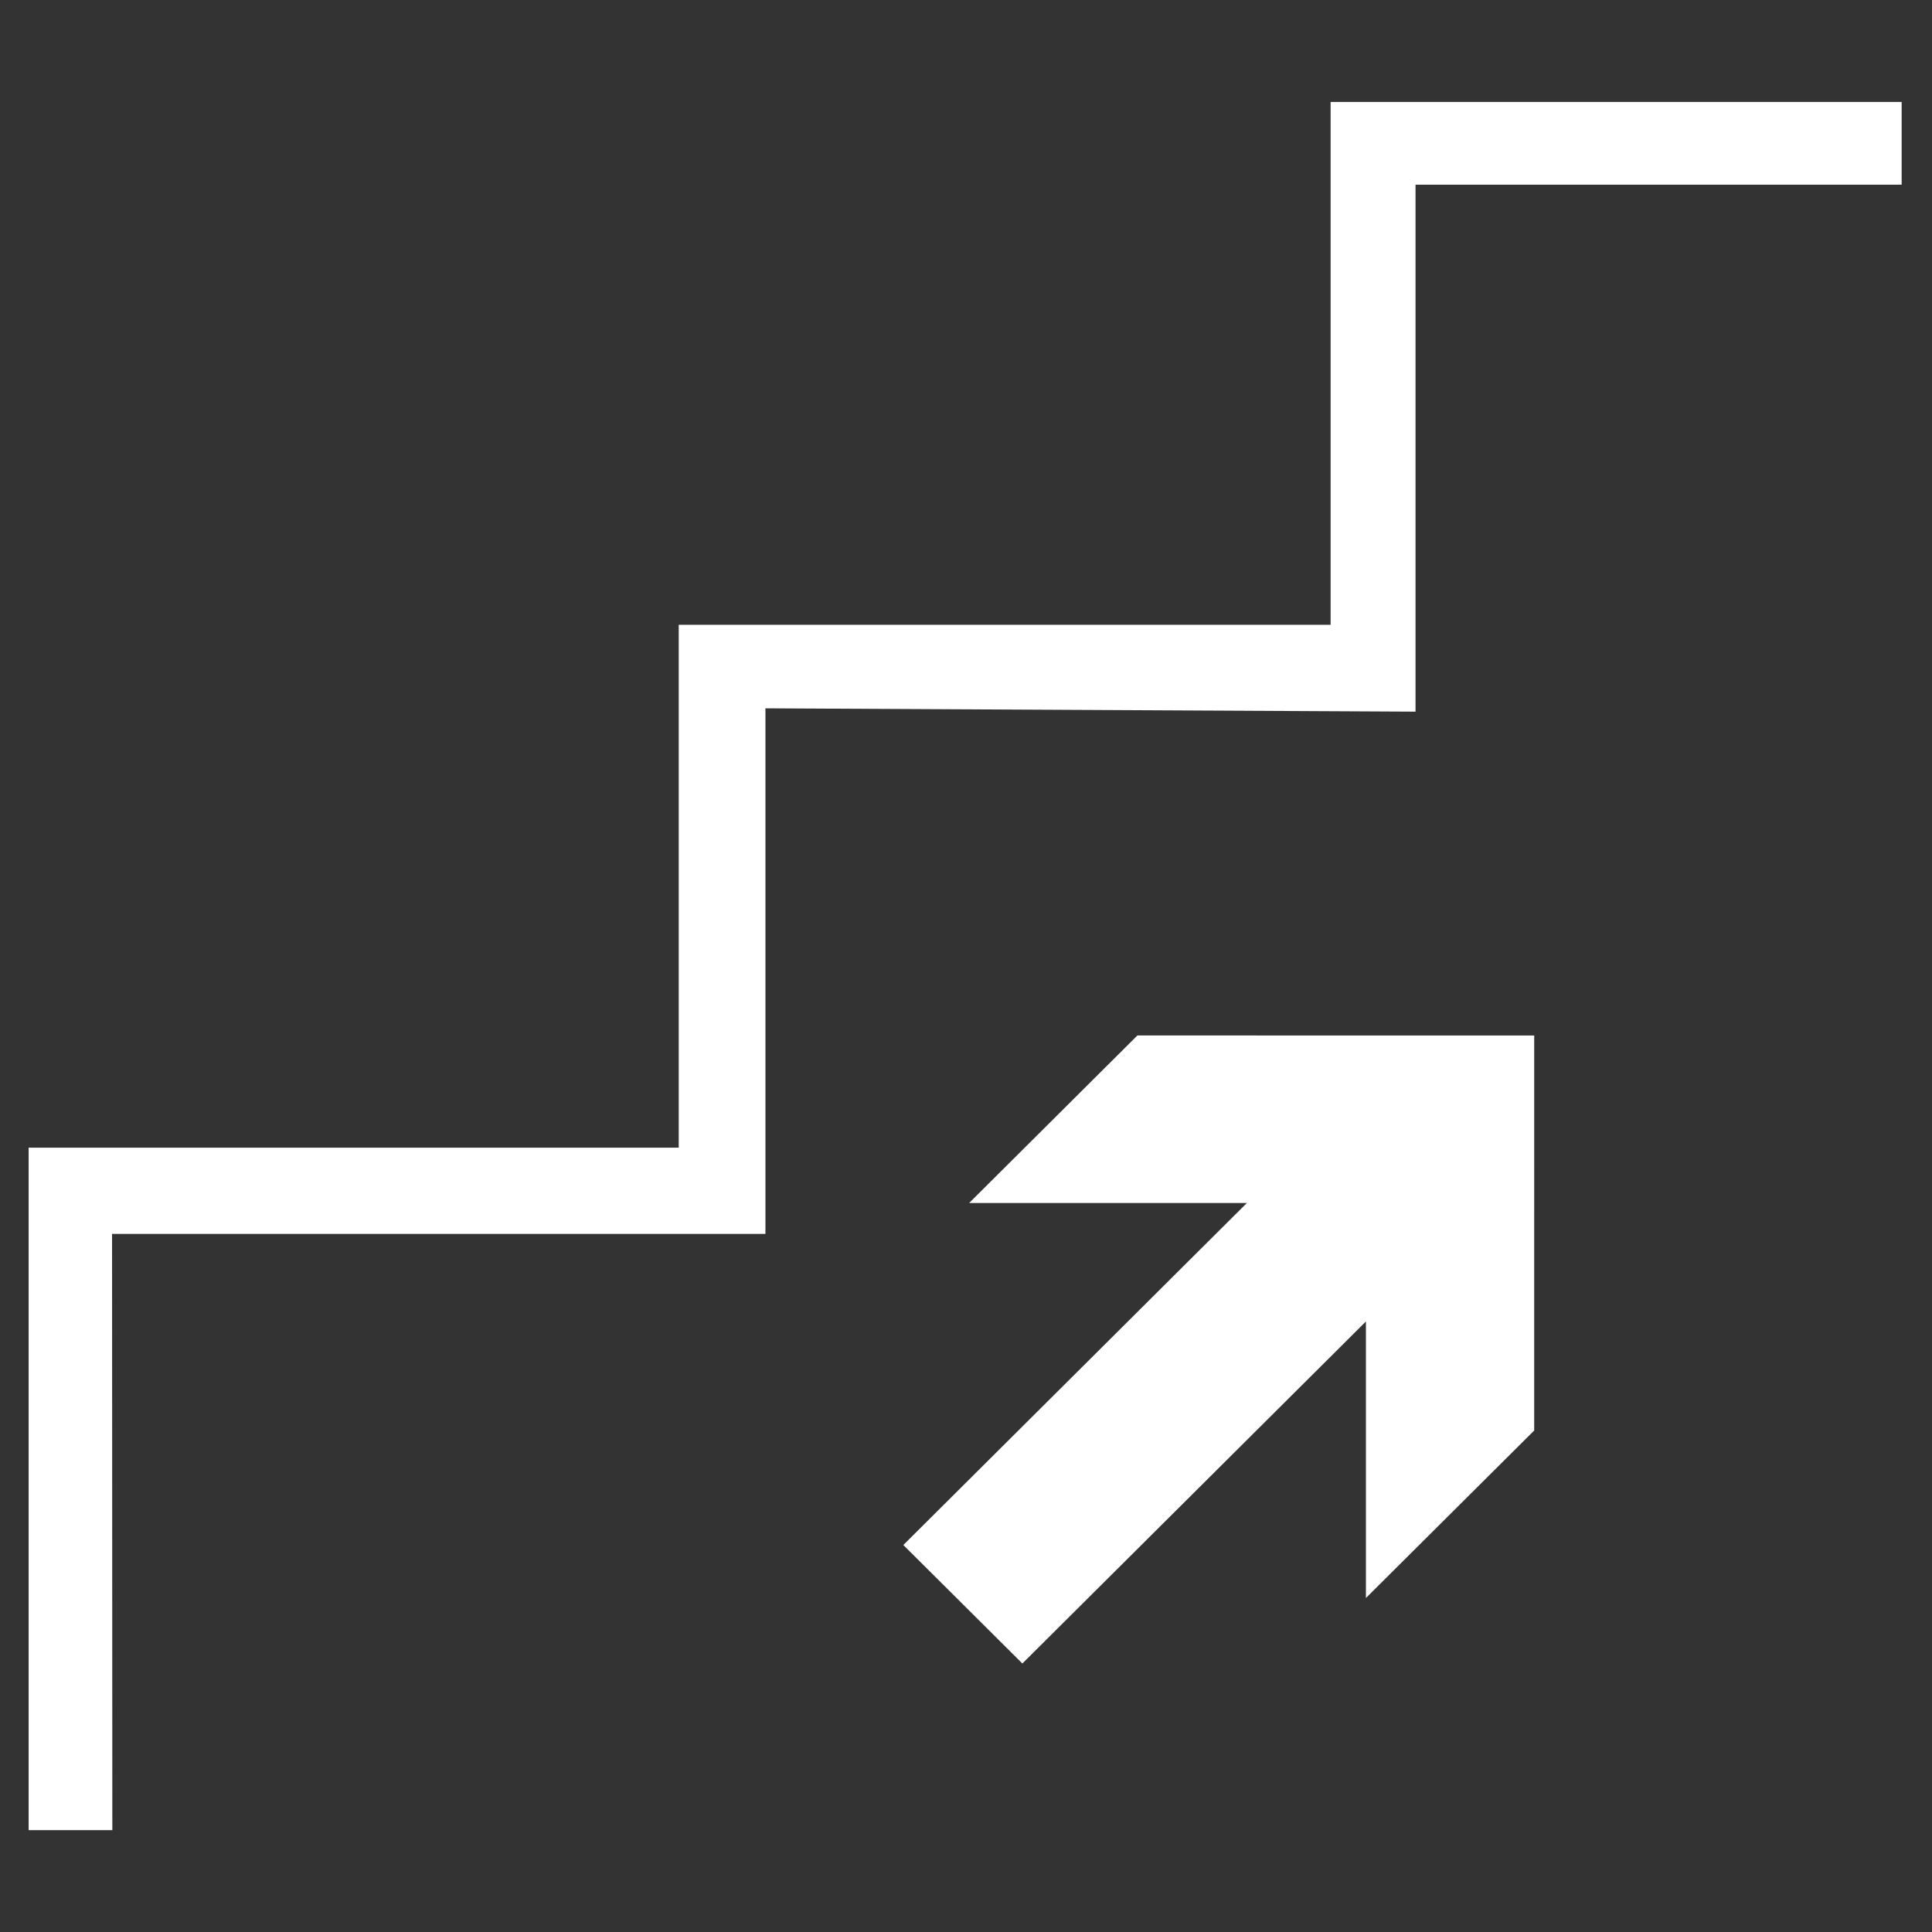 <svg width="1080" height="1080" viewBox="0 0 1080 1080" fill="none" xmlns="http://www.w3.org/2000/svg">
<rect x="0" y="0" width="1080" height="1080" fill="#333333" stroke="none"/>
<path d="M504.978 863.669L697.026 672.473H541.766L635.824 578.833L857.634 578.847L857.62 799.659L763.562 893.299V738.714L571.514 929.909L504.978 863.669Z" fill="white"/>
<path d="M743.822 57V349.261H379.411V641.537H16V1023.05H62.793L62.641 689.758H427.882V395.959L791.292 397.816V103.24H1063.04V57H743.822Z" fill="white"/>
</svg>